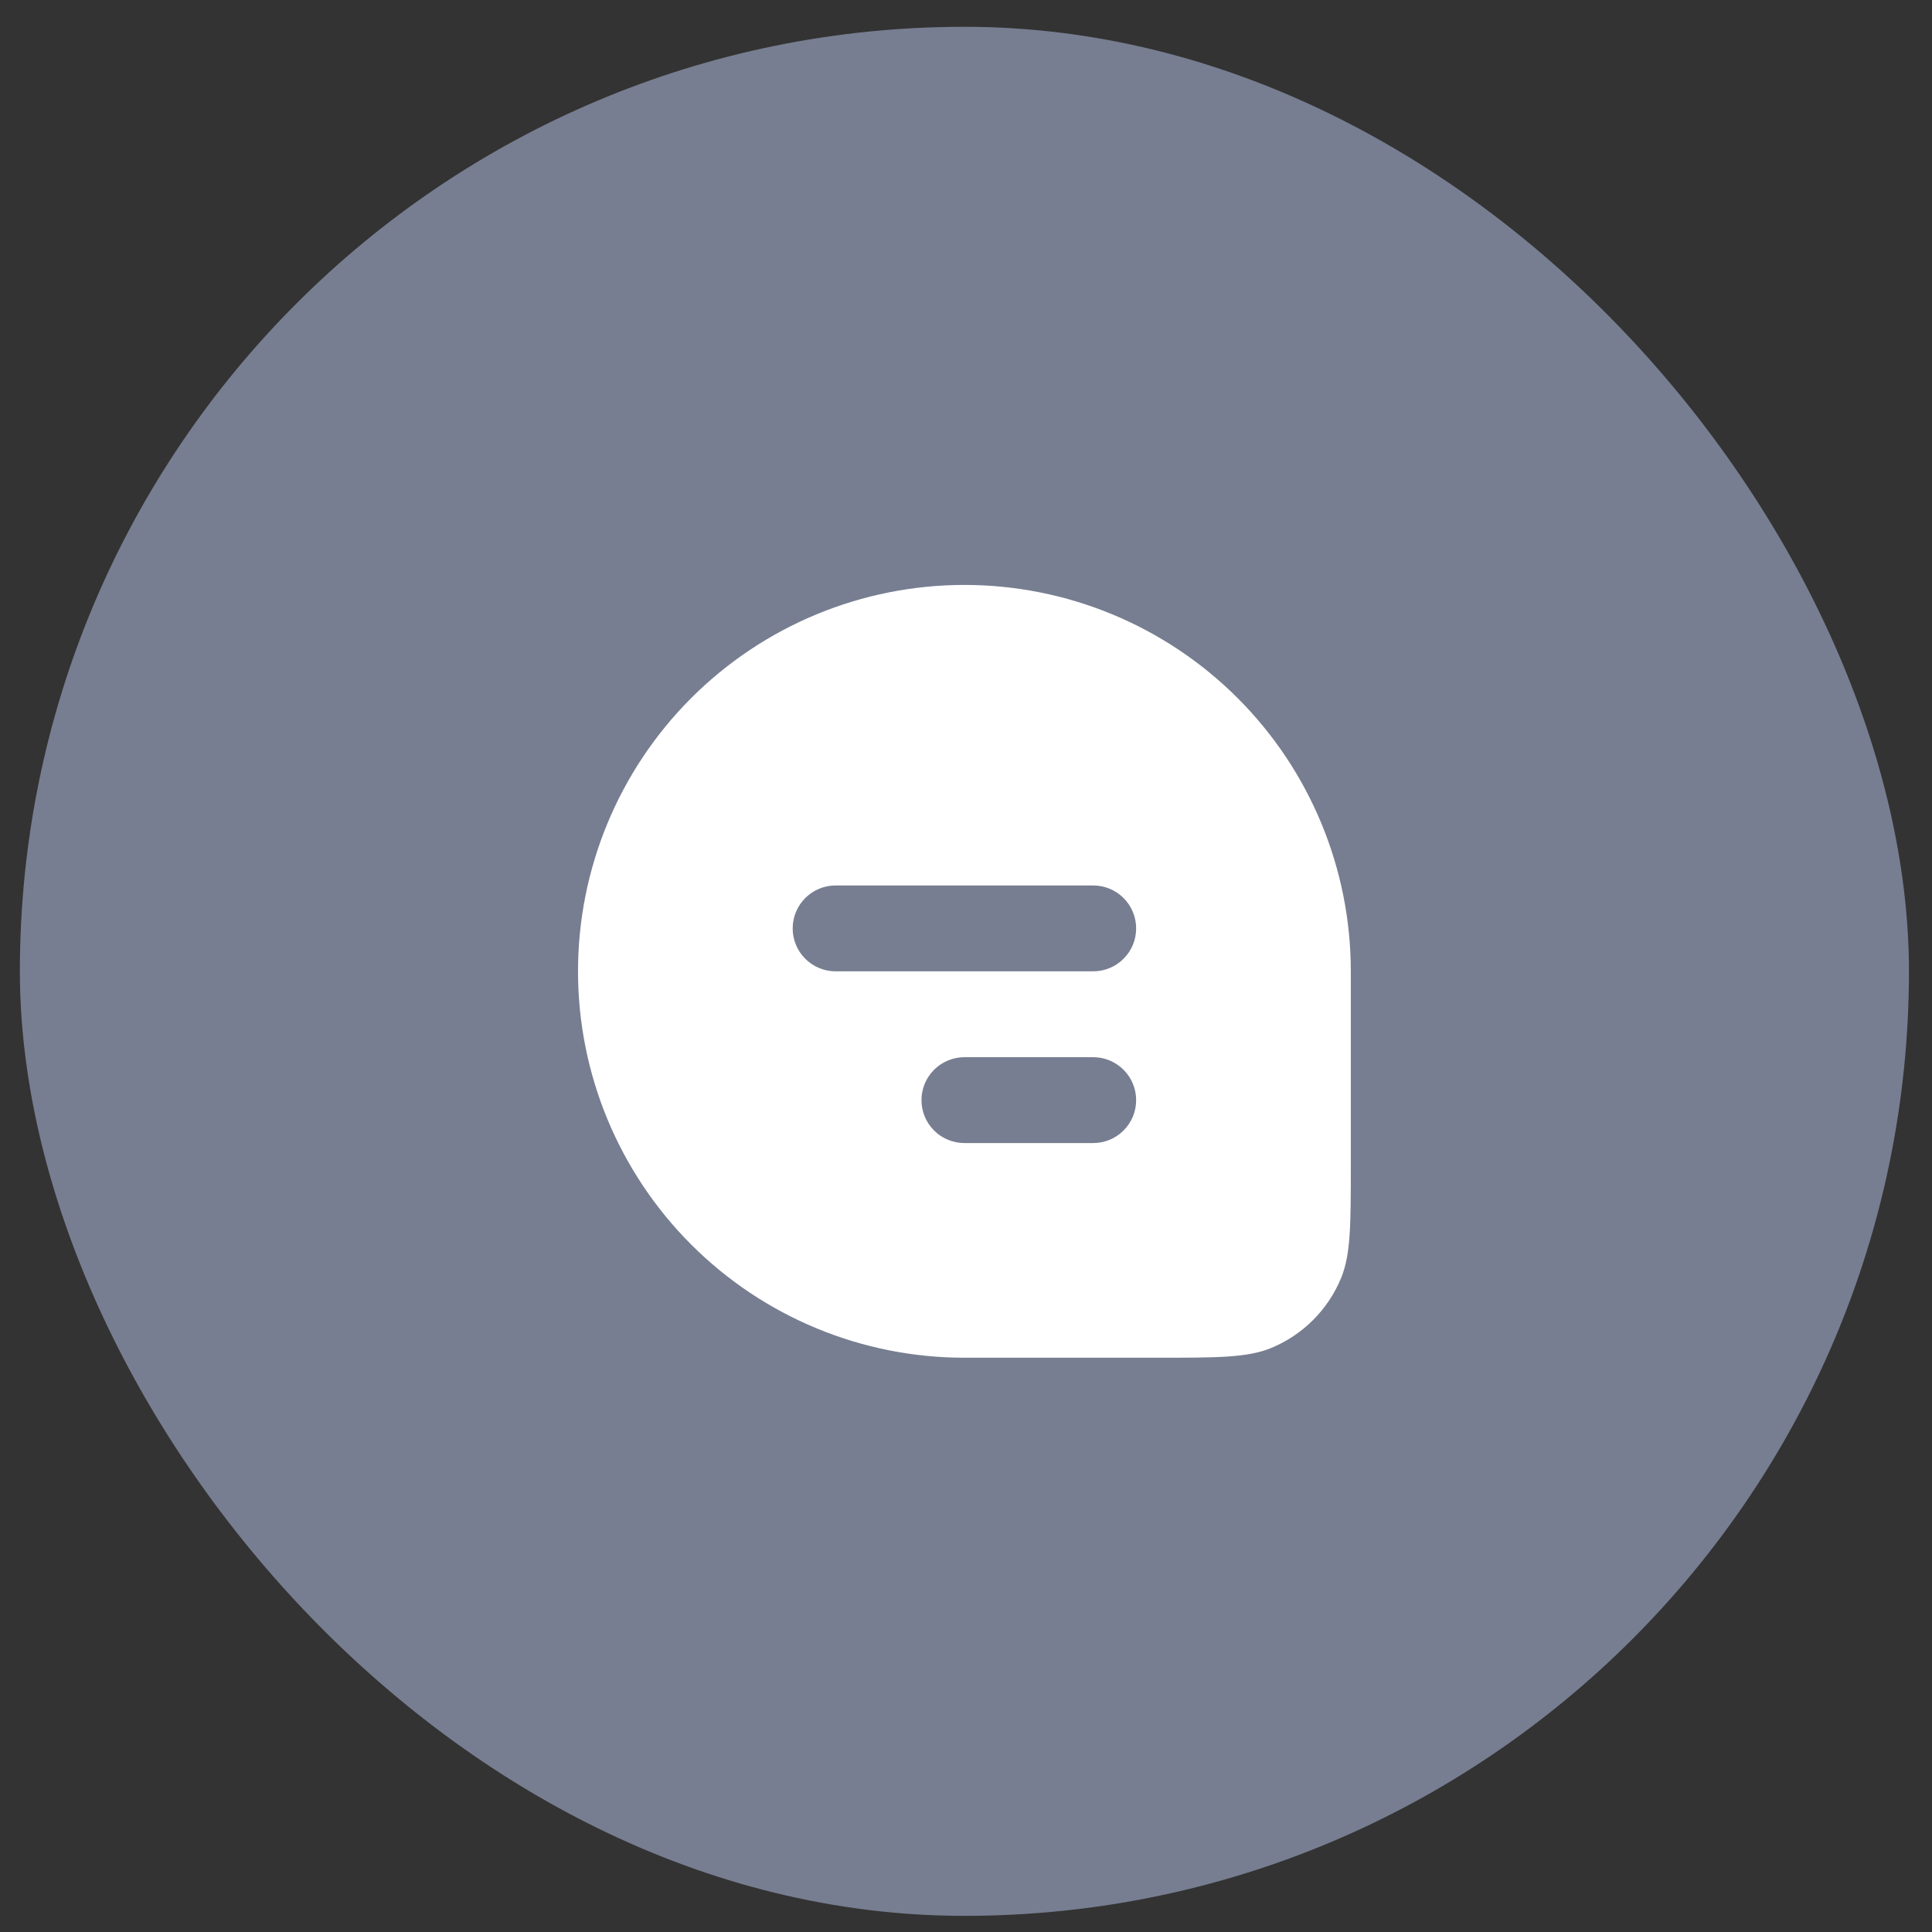 <svg width="45" height="45" viewBox="0 0 45 45" fill="none" xmlns="http://www.w3.org/2000/svg">
<rect x="0" y="0" width="45" height="45" fill="#333333" stroke="none"/>
<rect x="0.463" y="0.624" width="44" height="44" rx="22" fill="#777E91"/>
<path fillRule="evenodd" clipRule="evenodd" d="M22.463 13.624C20.076 13.624 17.787 14.572 16.099 16.26C14.411 17.948 13.463 20.237 13.463 22.624C13.463 25.011 14.411 27.3 16.099 28.988C17.787 30.676 20.076 31.624 22.463 31.624H26.963C28.361 31.624 29.06 31.624 29.611 31.396C29.975 31.245 30.306 31.024 30.584 30.746C30.863 30.467 31.084 30.136 31.235 29.772C31.463 29.221 31.463 28.522 31.463 27.124V22.624C31.463 20.237 30.515 17.948 28.827 16.26C27.139 14.572 24.85 13.624 22.463 13.624ZM18.463 21.624C18.463 21.359 18.568 21.105 18.756 20.917C18.943 20.73 19.198 20.624 19.463 20.624H25.463C25.728 20.624 25.983 20.73 26.17 20.917C26.358 21.105 26.463 21.359 26.463 21.624C26.463 21.89 26.358 22.144 26.17 22.331C25.983 22.519 25.728 22.624 25.463 22.624H19.463C19.198 22.624 18.943 22.519 18.756 22.331C18.568 22.144 18.463 21.89 18.463 21.624ZM21.463 25.624C21.463 25.359 21.568 25.105 21.756 24.917C21.943 24.73 22.198 24.624 22.463 24.624H25.463C25.728 24.624 25.983 24.73 26.17 24.917C26.358 25.105 26.463 25.359 26.463 25.624C26.463 25.89 26.358 26.144 26.17 26.331C25.983 26.519 25.728 26.624 25.463 26.624H22.463C22.198 26.624 21.943 26.519 21.756 26.331C21.568 26.144 21.463 25.89 21.463 25.624Z" fill="white"/>
</svg>
